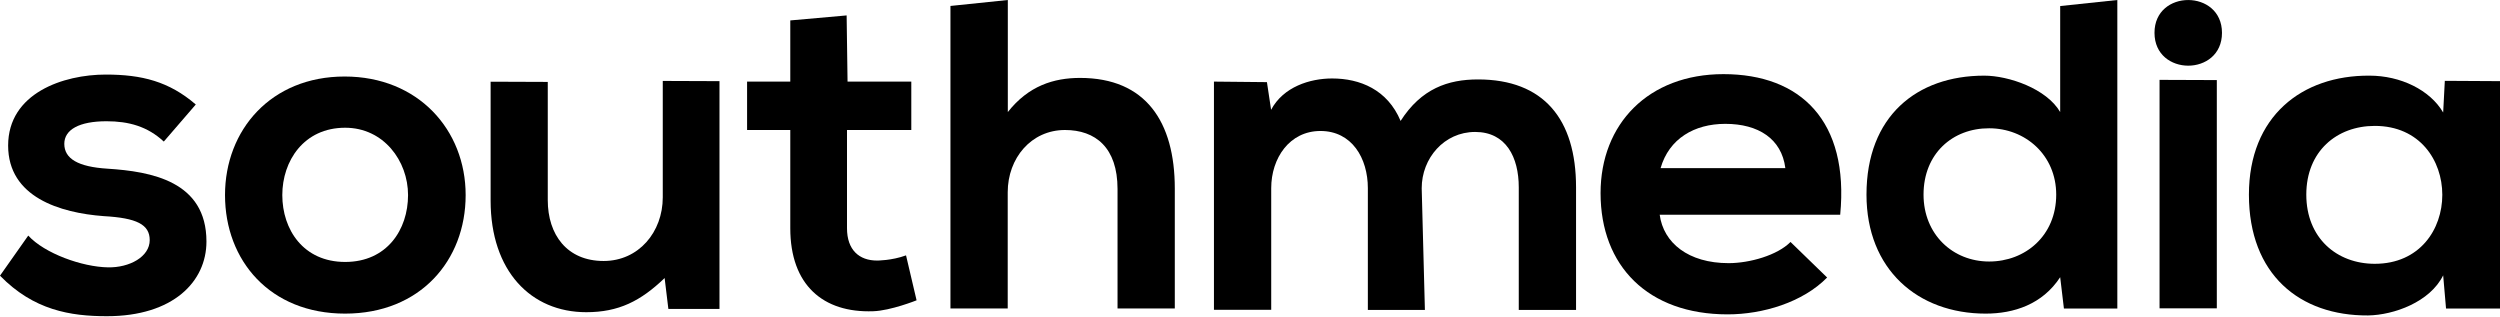 <svg width="150" height="19" viewBox="0 0 150 19" xmlns="http://www.w3.org/2000/svg">
<path d="M9.828 8.494C8.845 7.58 7.717 7.275 6.391 7.275C4.762 7.275 3.858 7.774 3.858 8.63C3.858 9.518 4.676 10.011 6.451 10.121C9.069 10.29 12.387 10.867 12.387 14.492C12.387 16.897 10.388 18.972 6.418 18.972C4.221 18.972 2.025 18.616 0 16.541L1.695 14.135C2.678 15.211 4.934 16.015 6.477 16.041C7.77 16.067 8.983 15.406 8.983 14.407C8.983 13.467 8.198 13.078 6.226 12.968C3.608 12.774 0.488 11.833 0.488 8.734C0.488 5.583 3.806 4.474 6.345 4.474C8.515 4.474 10.144 4.889 11.747 6.27L9.828 8.494Z"/>
<path d="M27.939 11.704C27.939 15.633 25.209 18.817 20.704 18.817C16.199 18.817 13.501 15.633 13.501 11.704C13.501 7.8 16.258 4.591 20.678 4.591C25.097 4.591 27.939 7.8 27.939 11.704ZM16.938 11.704C16.938 13.779 18.204 15.717 20.71 15.717C23.217 15.717 24.483 13.779 24.483 11.704C24.483 9.655 23.019 7.664 20.71 7.664C18.23 7.664 16.938 9.655 16.938 11.704Z"/>
<path d="M32.866 4.915V12.008C32.866 14.083 34.021 15.659 36.217 15.659C38.328 15.659 39.766 13.915 39.766 11.84V4.856L43.169 4.869V18.538H40.102L39.878 16.683C38.44 18.064 37.121 18.732 35.175 18.732C31.857 18.732 29.437 16.268 29.437 12.034V4.902L32.866 4.915Z"/>
<path d="M50.798 0.925L50.853 4.895H54.678V7.8H50.82V13.694C50.82 14.998 51.552 15.633 52.621 15.633C52.621 15.633 53.498 15.639 54.362 15.322L54.995 18.019C54.995 18.019 53.438 18.642 52.396 18.674C49.382 18.784 47.417 17.098 47.417 13.694V7.8H44.825V4.895H47.417V1.225L50.798 0.925Z"/>
<path d="M60.469 0V6.724C61.709 5.148 63.227 4.675 64.803 4.675C68.741 4.675 70.488 7.301 70.488 11.315V18.506H67.052V11.341C67.052 8.851 65.726 7.8 63.899 7.8C61.874 7.8 60.463 9.486 60.463 11.535V18.506H57.027V0.357L60.469 0Z"/>
<path d="M82.071 18.596V11.289C82.071 9.493 81.114 7.859 79.228 7.859C77.368 7.859 76.273 9.493 76.273 11.289V18.59H72.837V4.896L76.016 4.928L76.266 6.588C76.999 5.207 78.601 4.708 79.927 4.708C81.589 4.708 83.245 5.369 84.036 7.256C85.276 5.317 86.879 4.766 88.68 4.766C92.617 4.766 94.563 7.146 94.563 11.237V18.596H91.126V11.237C91.126 9.441 90.368 7.917 88.508 7.917C86.648 7.917 85.302 9.493 85.302 11.295L85.494 18.596H82.071Z"/>
<path d="M99.582 12.884C99.806 14.57 101.297 15.789 103.718 15.789C104.984 15.789 106.646 15.315 107.431 14.518L109.628 16.651C108.163 18.142 105.769 18.862 103.658 18.862C98.876 18.862 96.034 15.957 96.034 11.587C96.034 7.437 98.903 4.448 103.408 4.448C108.051 4.448 110.953 7.269 110.412 12.884H99.582ZM107.121 10.089C106.897 8.319 105.492 7.431 103.52 7.431C101.66 7.431 100.143 8.319 99.635 10.089H107.121Z"/>
<path d="M127.04 0V18.512H123.835L123.611 16.632C122.542 18.266 120.827 18.817 119.139 18.817C115.056 18.817 111.989 16.158 111.989 11.678C111.989 6.977 115.003 4.539 119.053 4.539C120.517 4.539 122.793 5.317 123.611 6.724V0.363L127.04 0ZM115.412 11.678C115.412 14.057 117.16 15.691 119.35 15.691C121.52 15.691 123.373 14.142 123.373 11.678C123.373 9.298 121.513 7.697 119.35 7.697C117.16 7.69 115.412 9.214 115.412 11.678Z"/>
<path d="M133.319 1.971C133.319 4.597 129.27 4.597 129.27 1.971C129.263 -0.655 133.319 -0.655 133.319 1.971ZM129.573 4.792V18.499H133.009V4.805L129.573 4.792Z"/>
<path d="M146.689 4.85L150 4.869V18.512H146.762L146.59 16.521C145.799 18.123 143.635 18.901 142.085 18.927C137.976 18.953 134.935 16.463 134.935 11.678C134.935 6.977 138.115 4.513 142.171 4.539C144.031 4.539 145.799 5.395 146.59 6.75L146.689 4.85ZM138.378 11.678C138.378 14.278 140.205 15.828 142.487 15.828C147.889 15.828 147.889 7.554 142.487 7.554C140.205 7.554 138.378 9.078 138.378 11.678Z"/>
</svg>
